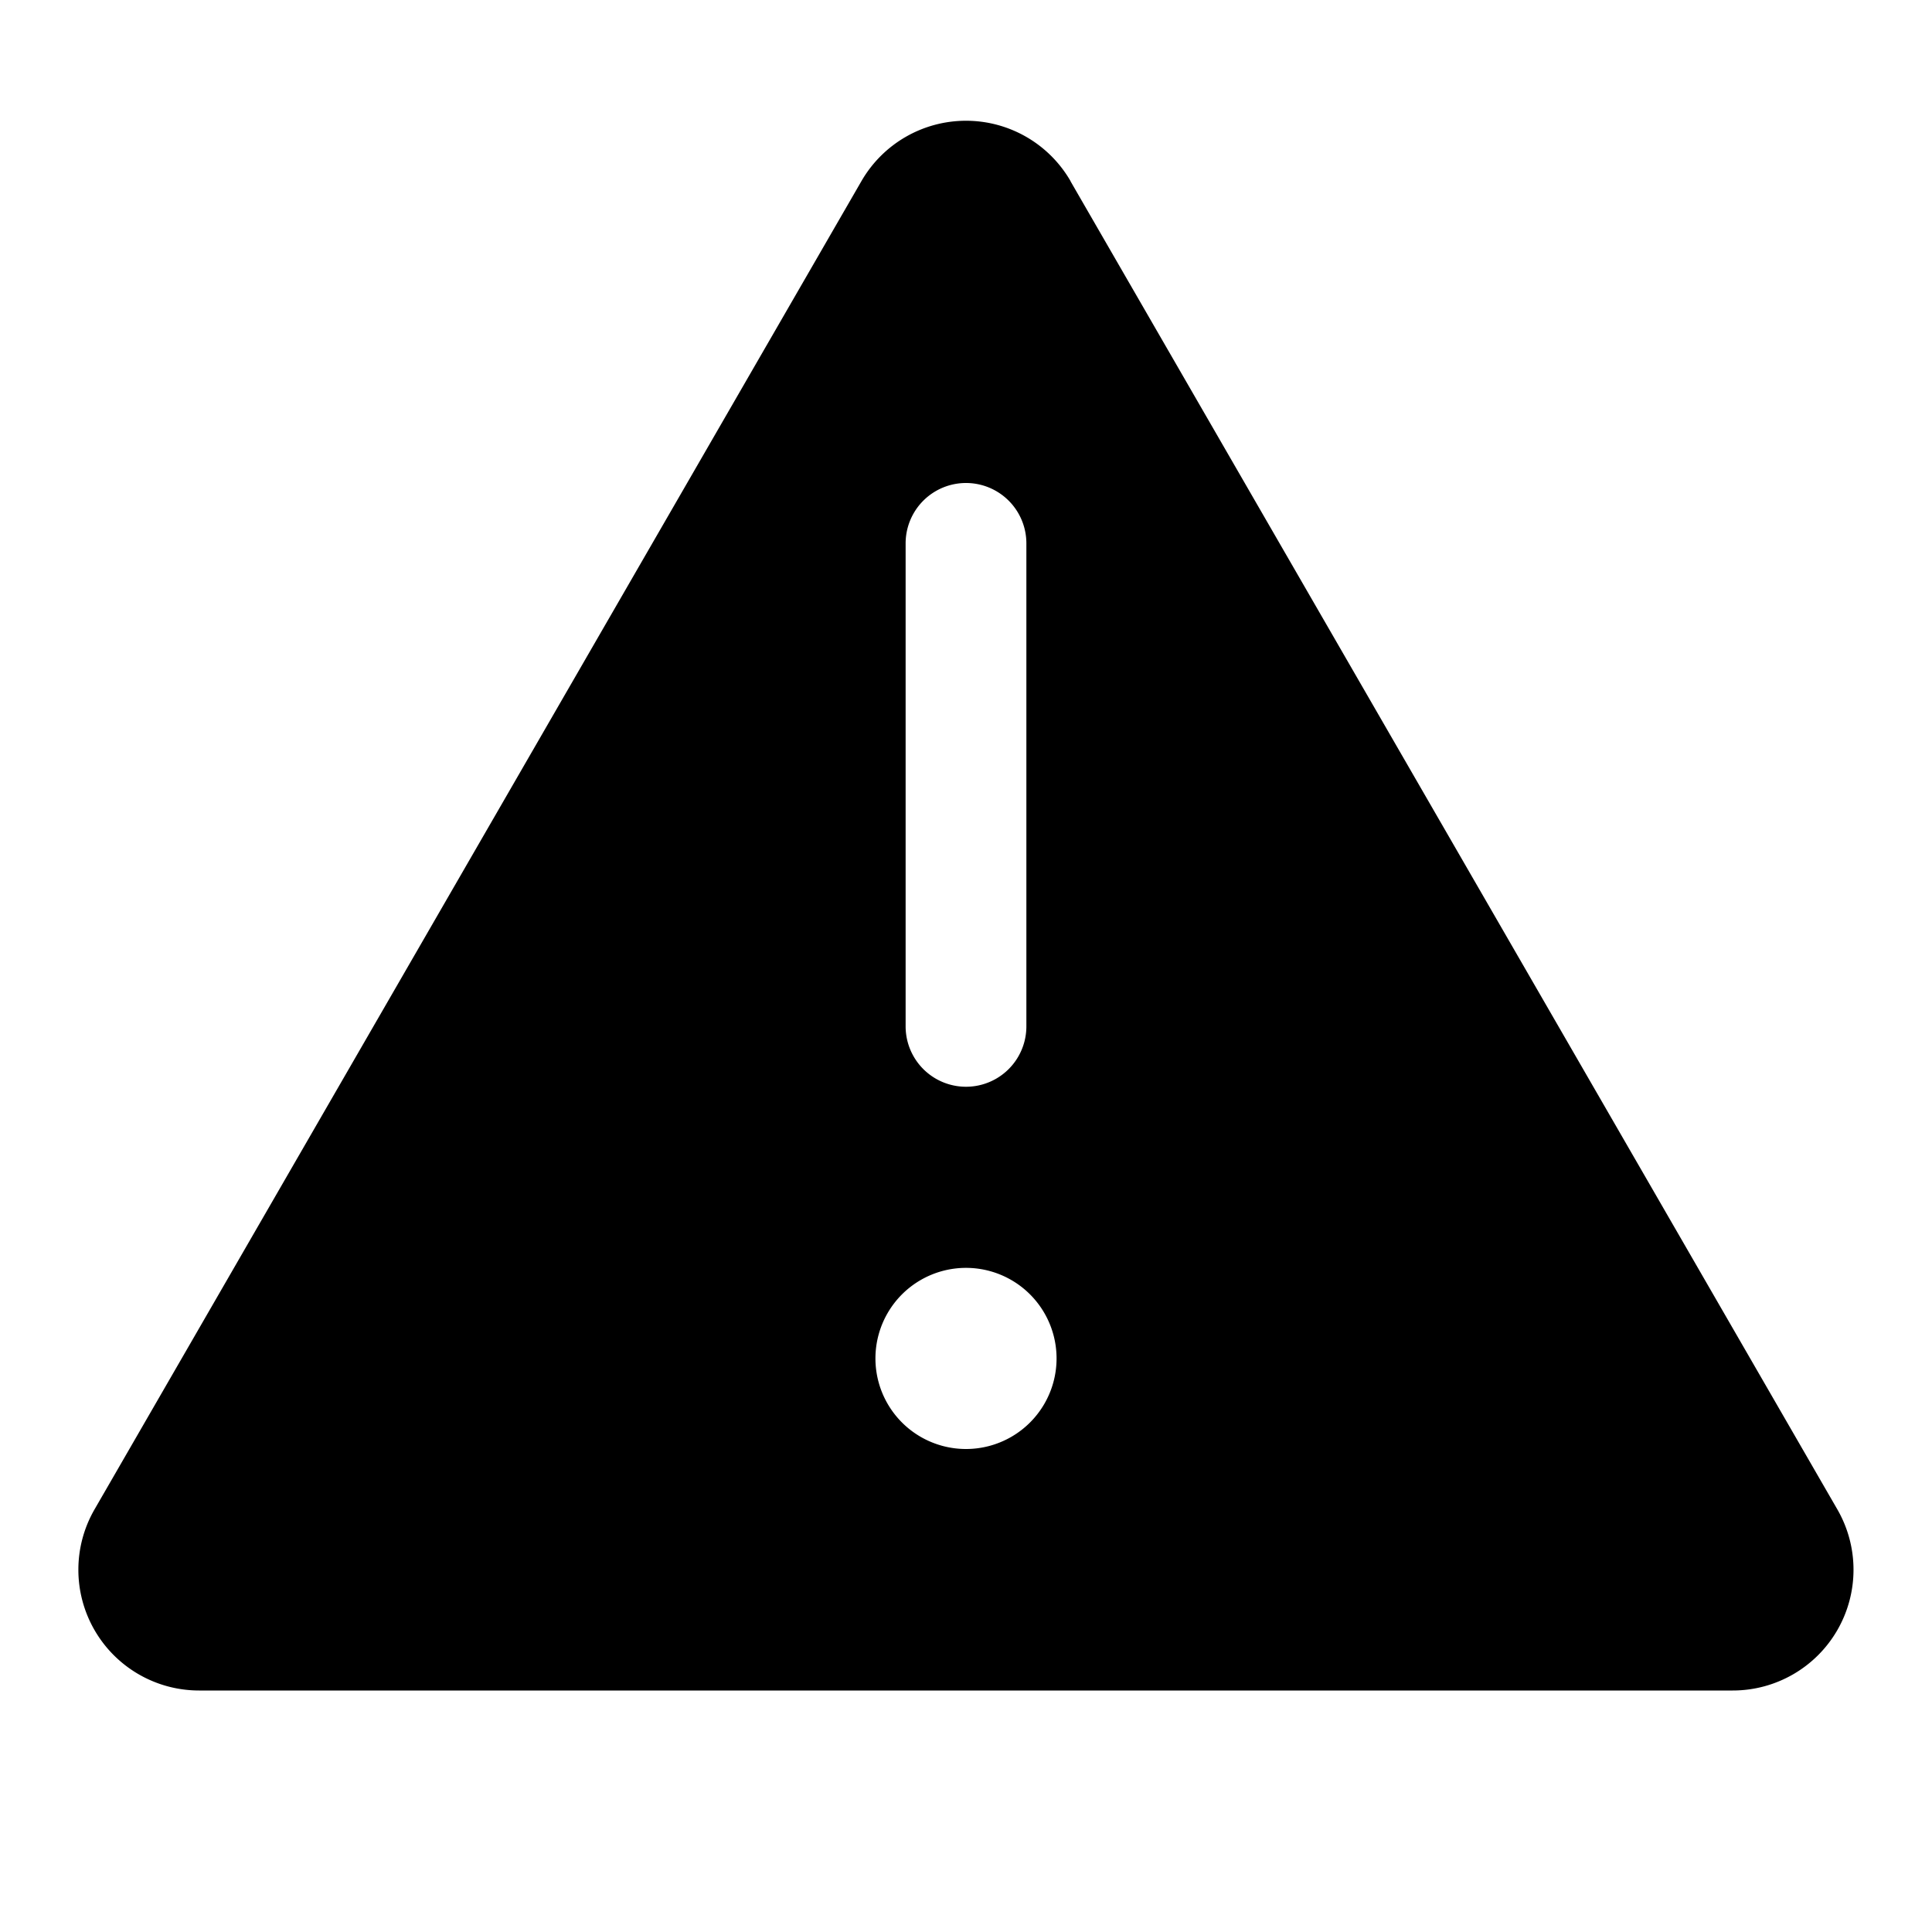 <svg xmlns="http://www.w3.org/2000/svg" width="16" height="16" fill="currentColor" viewBox="0 0 16 16">
  <path fill-rule="evenodd" d="M8.866 1.5a1 1 0 0 0-1.732 0l-6.351 11a1 1 0 0 0 .866 1.5H14.35a1 1 0 0 0 .866-1.5l-6.351-11Zm-.366 3a.5.5 0 0 0-1 0v4a.5.5 0 0 0 1 0v-4Zm.25 6.75a.75.75 0 1 1-1.5 0 .75.75 0 0 1 1.5 0Z" clip-rule="evenodd"/>
</svg>
